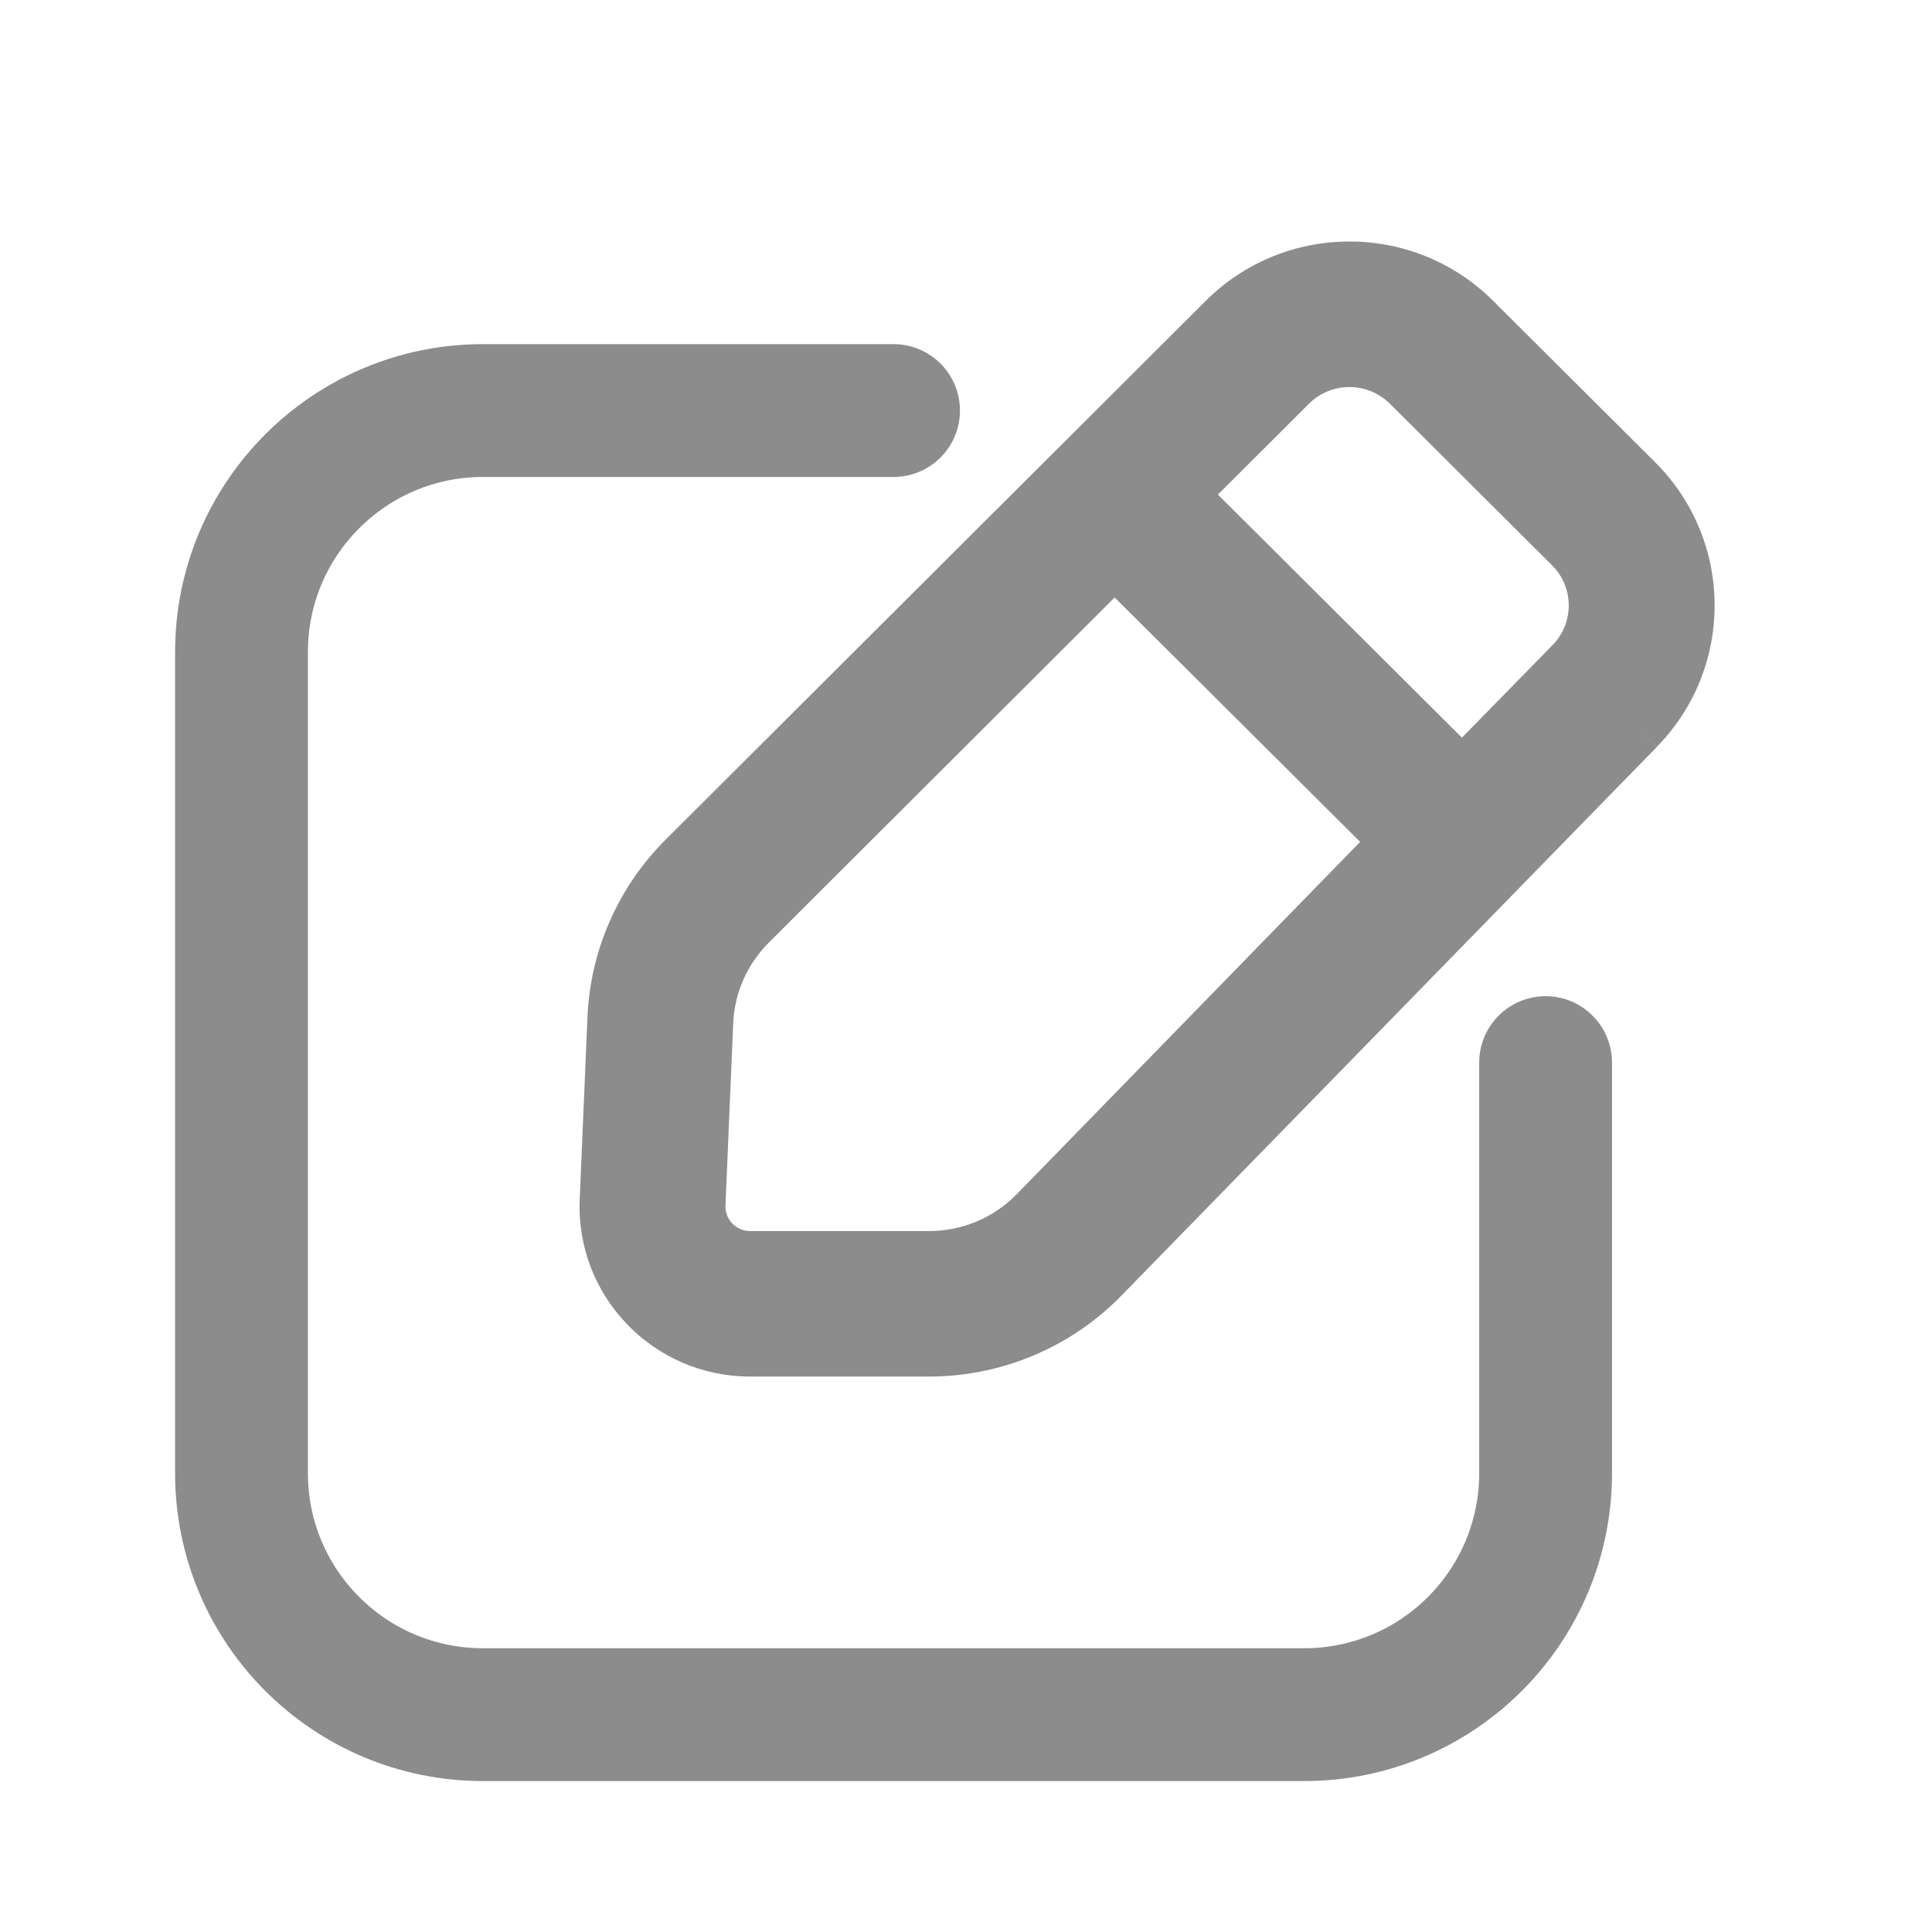 <svg width="16" height="16" viewBox="0 0 16 16" fill="none" xmlns="http://www.w3.org/2000/svg">
<path fill-rule="evenodd" clip-rule="evenodd" d="M10.128 2.632C10.128 2.632 10.128 2.632 10.128 2.632L9.986 2.491C10.642 1.837 11.707 1.836 12.364 2.49L13.707 3.828C14.358 4.477 14.365 5.527 13.722 6.184L13.58 6.044C13.58 6.044 13.58 6.044 13.58 6.044L13.722 6.185L9.285 10.732L9.285 10.732C8.867 11.159 8.293 11.4 7.695 11.4L6.212 11.4C5.409 11.4 4.767 10.733 4.801 9.933L4.865 8.425C4.888 7.871 5.119 7.346 5.513 6.953L5.513 6.953L9.986 2.491L9.986 2.491L10.128 2.632ZM10.099 3.801L10.099 3.801L10.015 4.308L10.015 4.308L10.099 3.801ZM9.172 9.406L9.172 9.406L9.229 9.06L11.264 6.972L9.813 5.527L9.853 5.285L9.853 5.285L9.813 5.527L9.231 4.948L6.367 7.806L6.367 7.806C6.188 7.985 6.082 8.224 6.072 8.476L6.008 9.983C6.003 10.098 6.095 10.195 6.212 10.195L7.695 10.195C7.968 10.195 8.23 10.085 8.42 9.89L8.42 9.89L9.229 9.06L9.172 9.406ZM9.229 9.06L9.229 9.06L9.813 5.527L9.813 5.527L9.229 9.06ZM10.702 3.199C10.702 3.199 10.702 3.199 10.702 3.199L10.844 3.34C10.843 3.341 10.841 3.342 10.84 3.344L10.086 4.096L12.107 6.109L12.857 5.343C12.86 5.34 12.861 5.338 12.864 5.336L13.006 5.477C13.006 5.477 13.006 5.477 13.006 5.477L12.864 5.336C13.038 5.151 13.034 4.861 12.853 4.681L11.51 3.343C11.326 3.161 11.029 3.159 10.844 3.34L10.702 3.199ZM10.844 3.34C10.844 3.34 10.844 3.34 10.844 3.34L12.864 5.336C12.864 5.336 12.864 5.336 12.864 5.336L10.844 3.34Z" fill="#8C8C8C"/>
<path d="M12.8 8.8V12.2C12.8 13.305 11.905 14.2 10.8 14.2H4C2.895 14.2 2 13.305 2 12.2V5.4C2 4.296 2.895 3.4 4 3.4H7.4" stroke="#8C8C8C" stroke-width="1.1" stroke-linecap="round"/>
</svg>
